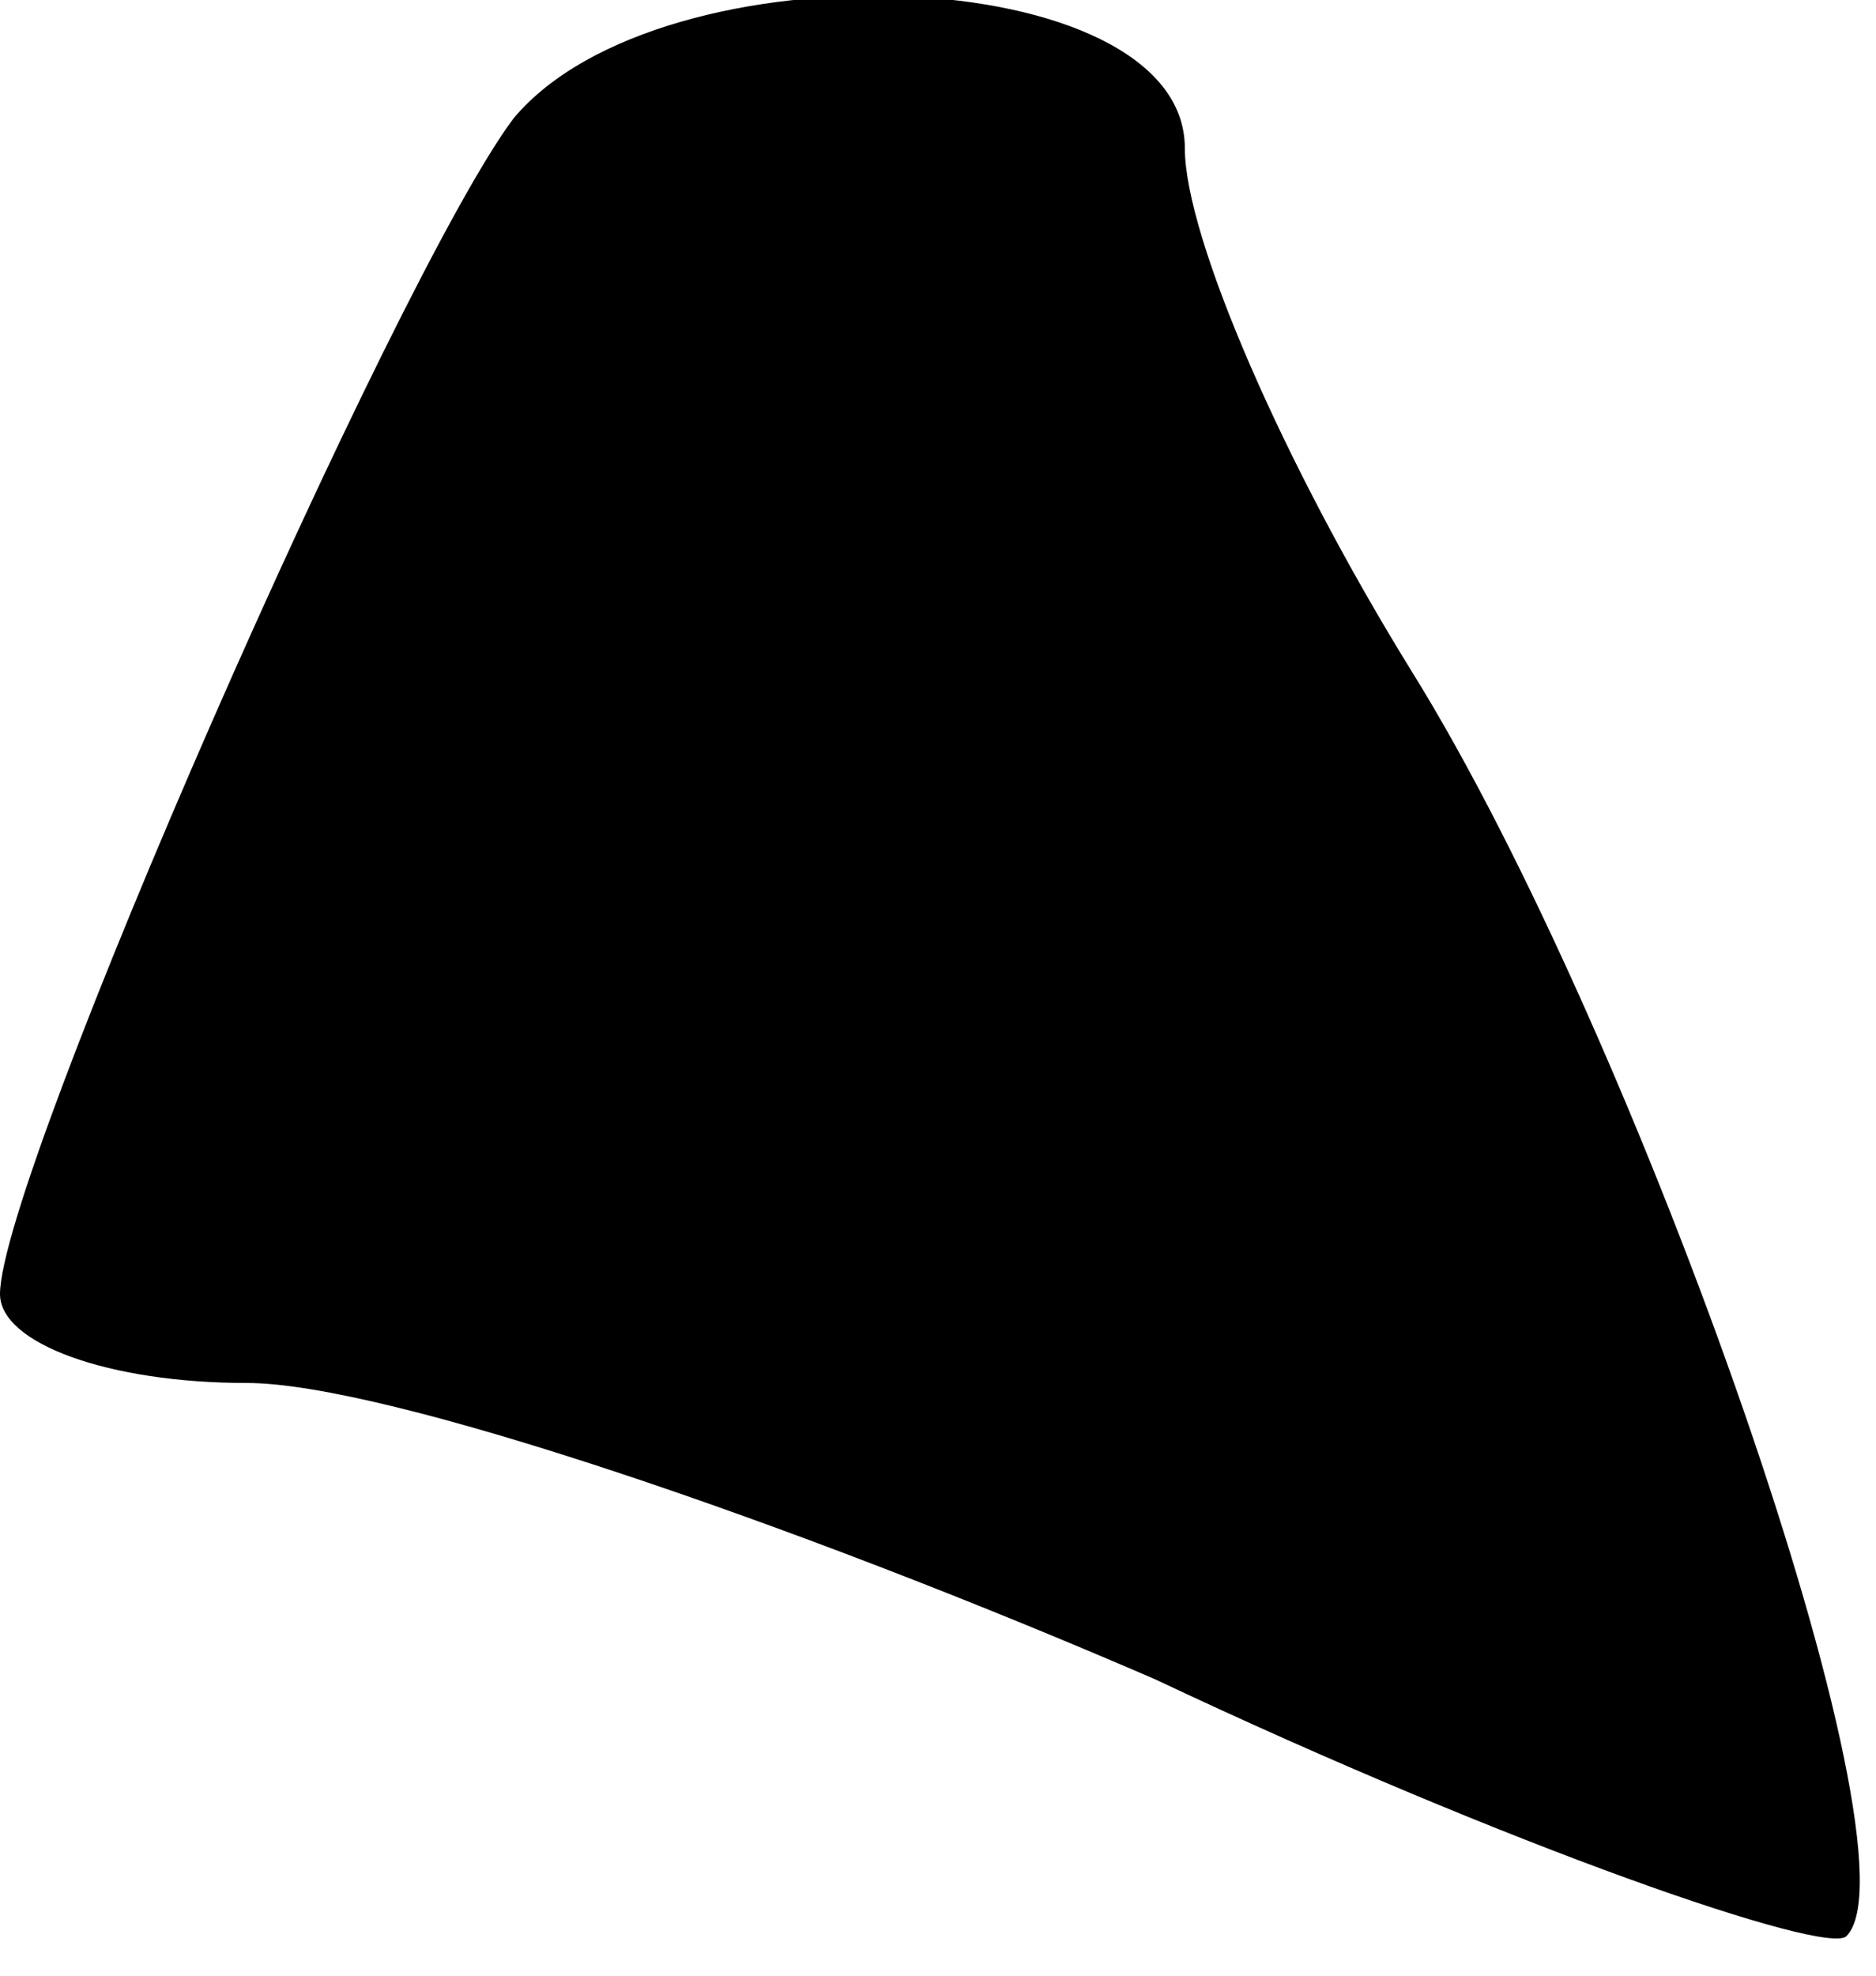 <?xml version="1.0" standalone="no"?>
<!DOCTYPE svg PUBLIC "-//W3C//DTD SVG 20010904//EN"
 "http://www.w3.org/TR/2001/REC-SVG-20010904/DTD/svg10.dtd">
<svg version="1.0" xmlns="http://www.w3.org/2000/svg"
 width="19pt" height="20pt" viewBox="0 0 19 20"
 preserveAspectRatio="xMidYMid meet">
<g transform="translate(0,20) scale(0.1,-0.1)"
fill="#000000" stroke="none">
<path fill="#000000" stroke="none" d="M52 188 c-12 -16 -52 -107 -52 -119 0
-5 11 -9 25 -9 14 0 55 -14 92 -30 36 -17 68 -28 70 -26 8 8 -21 91 -44 128
-13 21 -23 44 -23 53 0 19 -53 21 -68 3z"/>
</g>
</svg>
